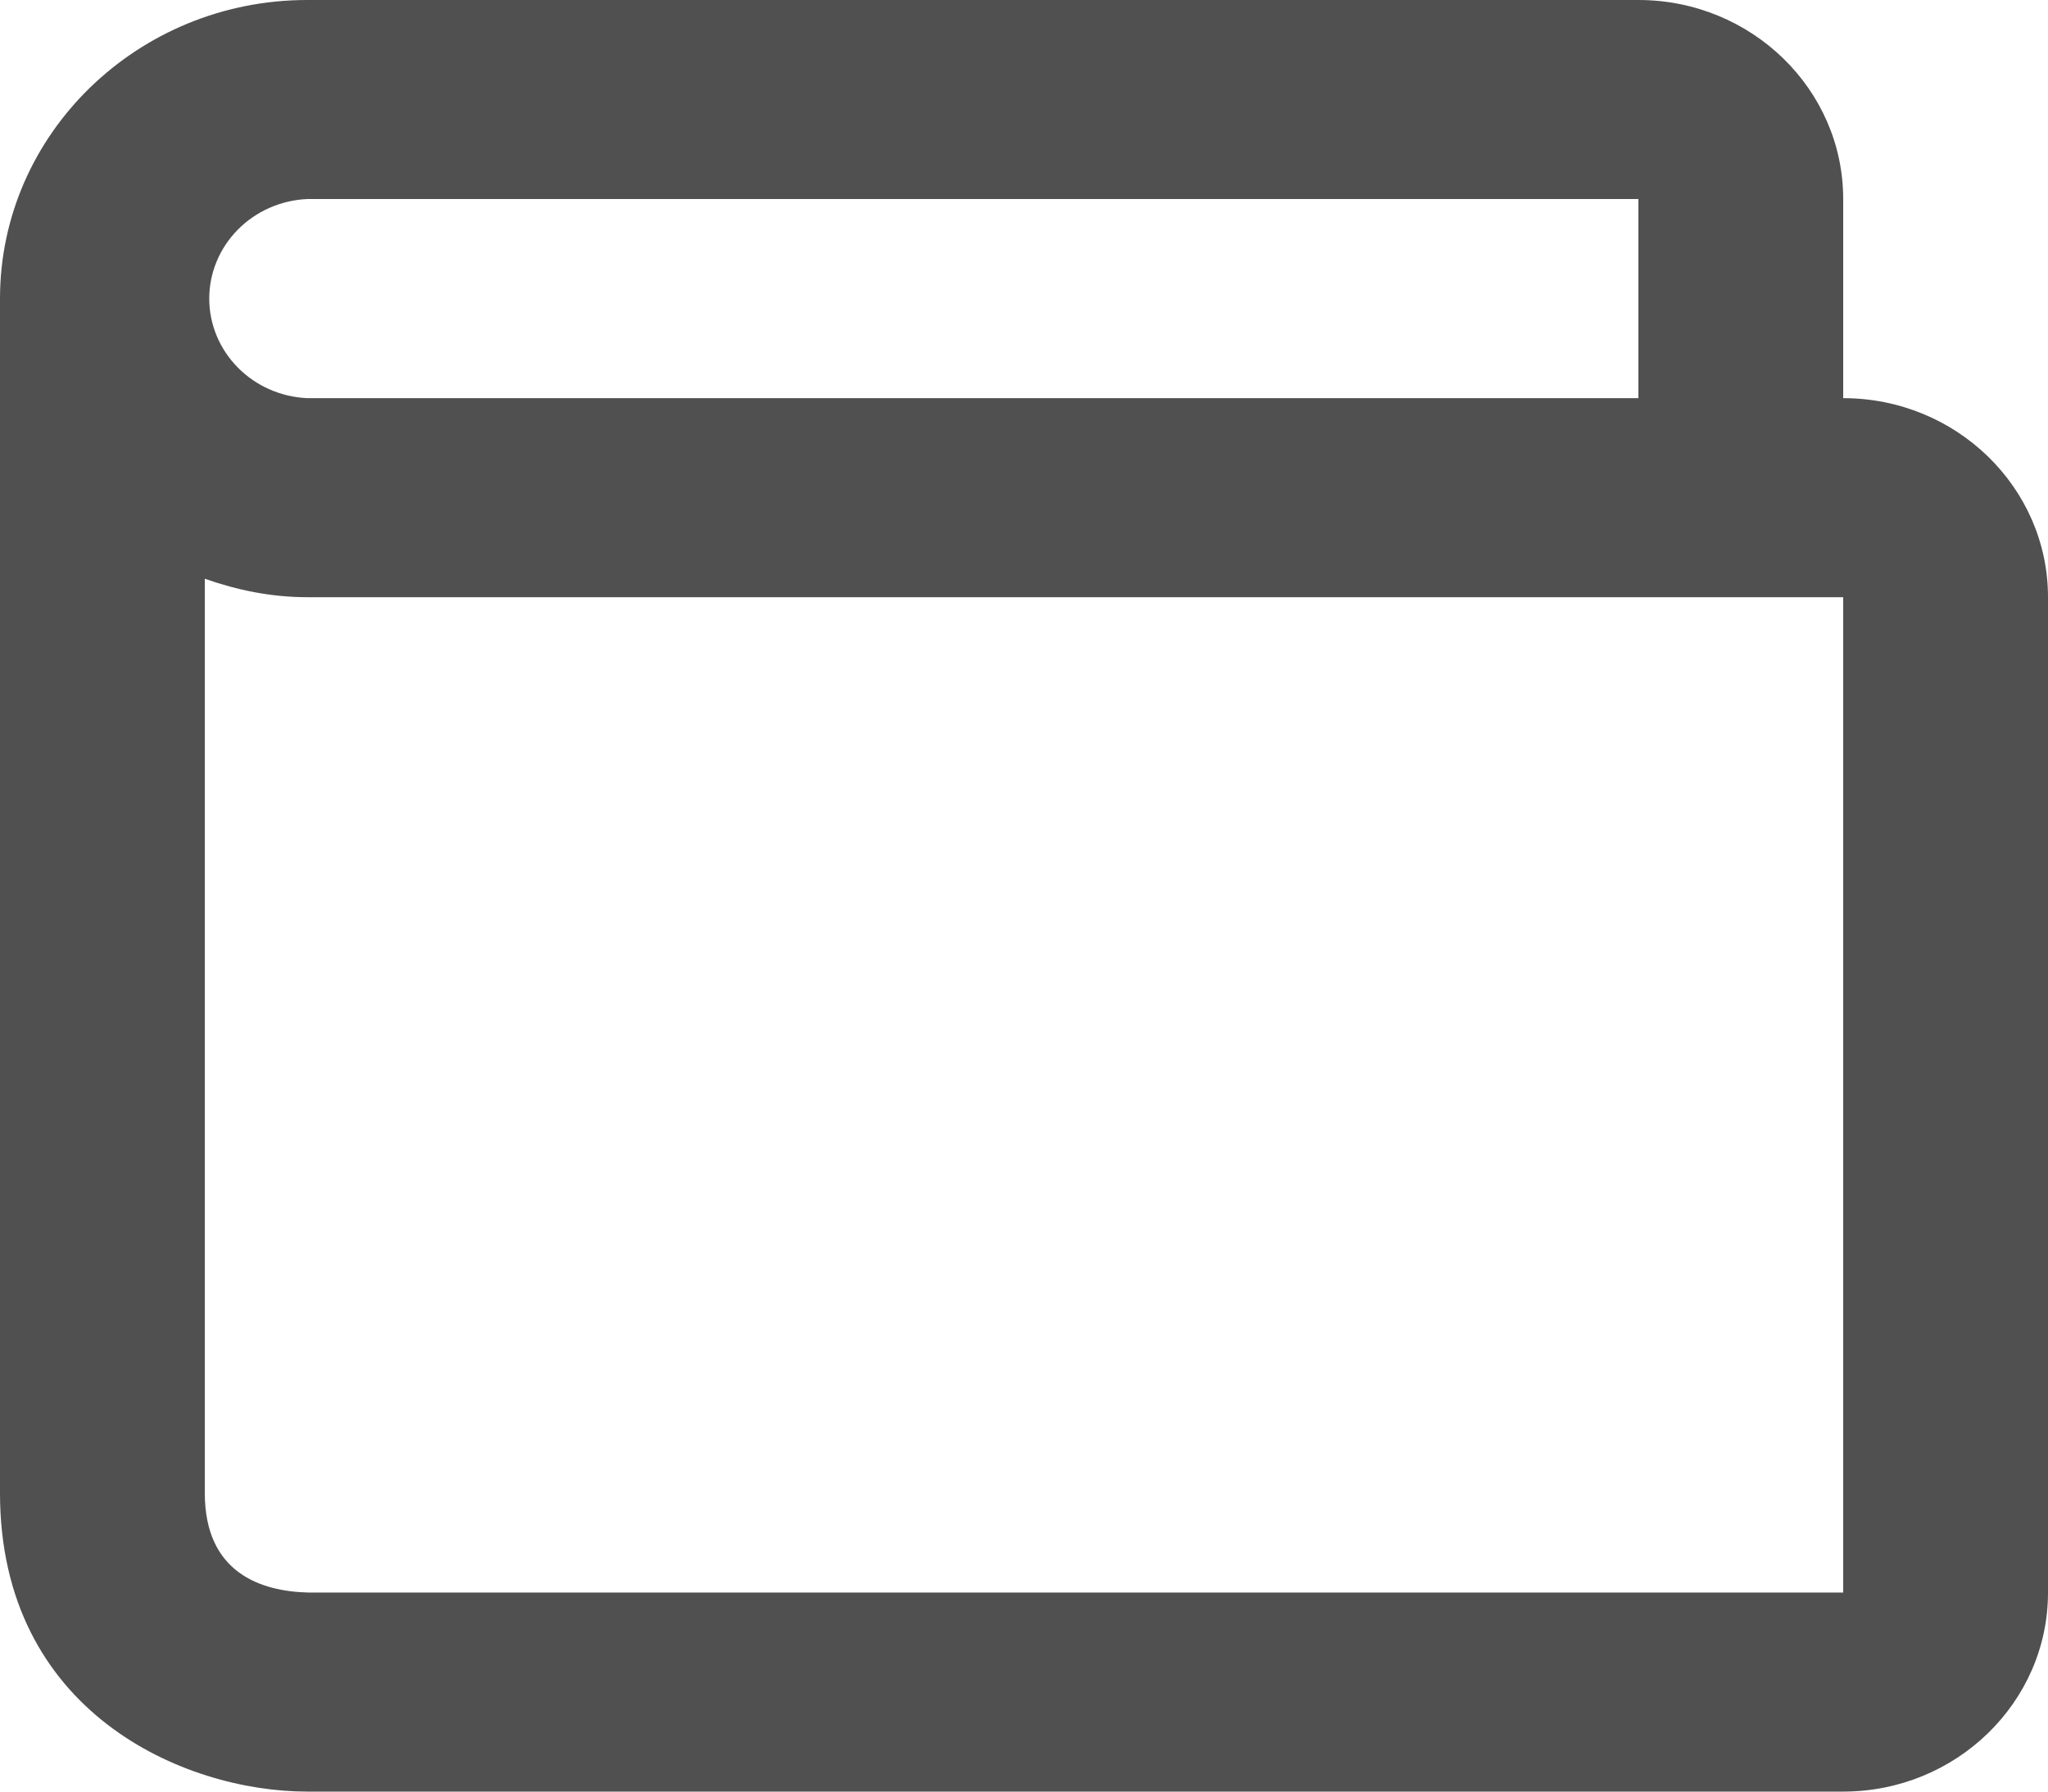 <svg width="24" height="21" viewBox="0 0 24 21" fill="none" xmlns="http://www.w3.org/2000/svg">
<path d="M21.6 4.667V2.333C21.6 1.046 20.524 0 19.2 0H3.6C1.615 0 0 1.57 0 3.5V17.5C0 20.068 2.153 21 3.6 21H21.6C22.924 21 24 19.953 24 18.667V7C24 5.713 22.924 4.667 21.6 4.667ZM3.6 2.333H19.2V4.667H3.6C3.291 4.653 2.999 4.524 2.786 4.307C2.572 4.09 2.452 3.801 2.452 3.5C2.452 3.199 2.572 2.91 2.786 2.693C2.999 2.476 3.291 2.347 3.6 2.333ZM21.6 18.667H3.614C3.06 18.653 2.4 18.439 2.4 17.5V6.784C2.777 6.916 3.176 7 3.6 7H21.6V18.667Z" fill="#505050"/>
</svg>
